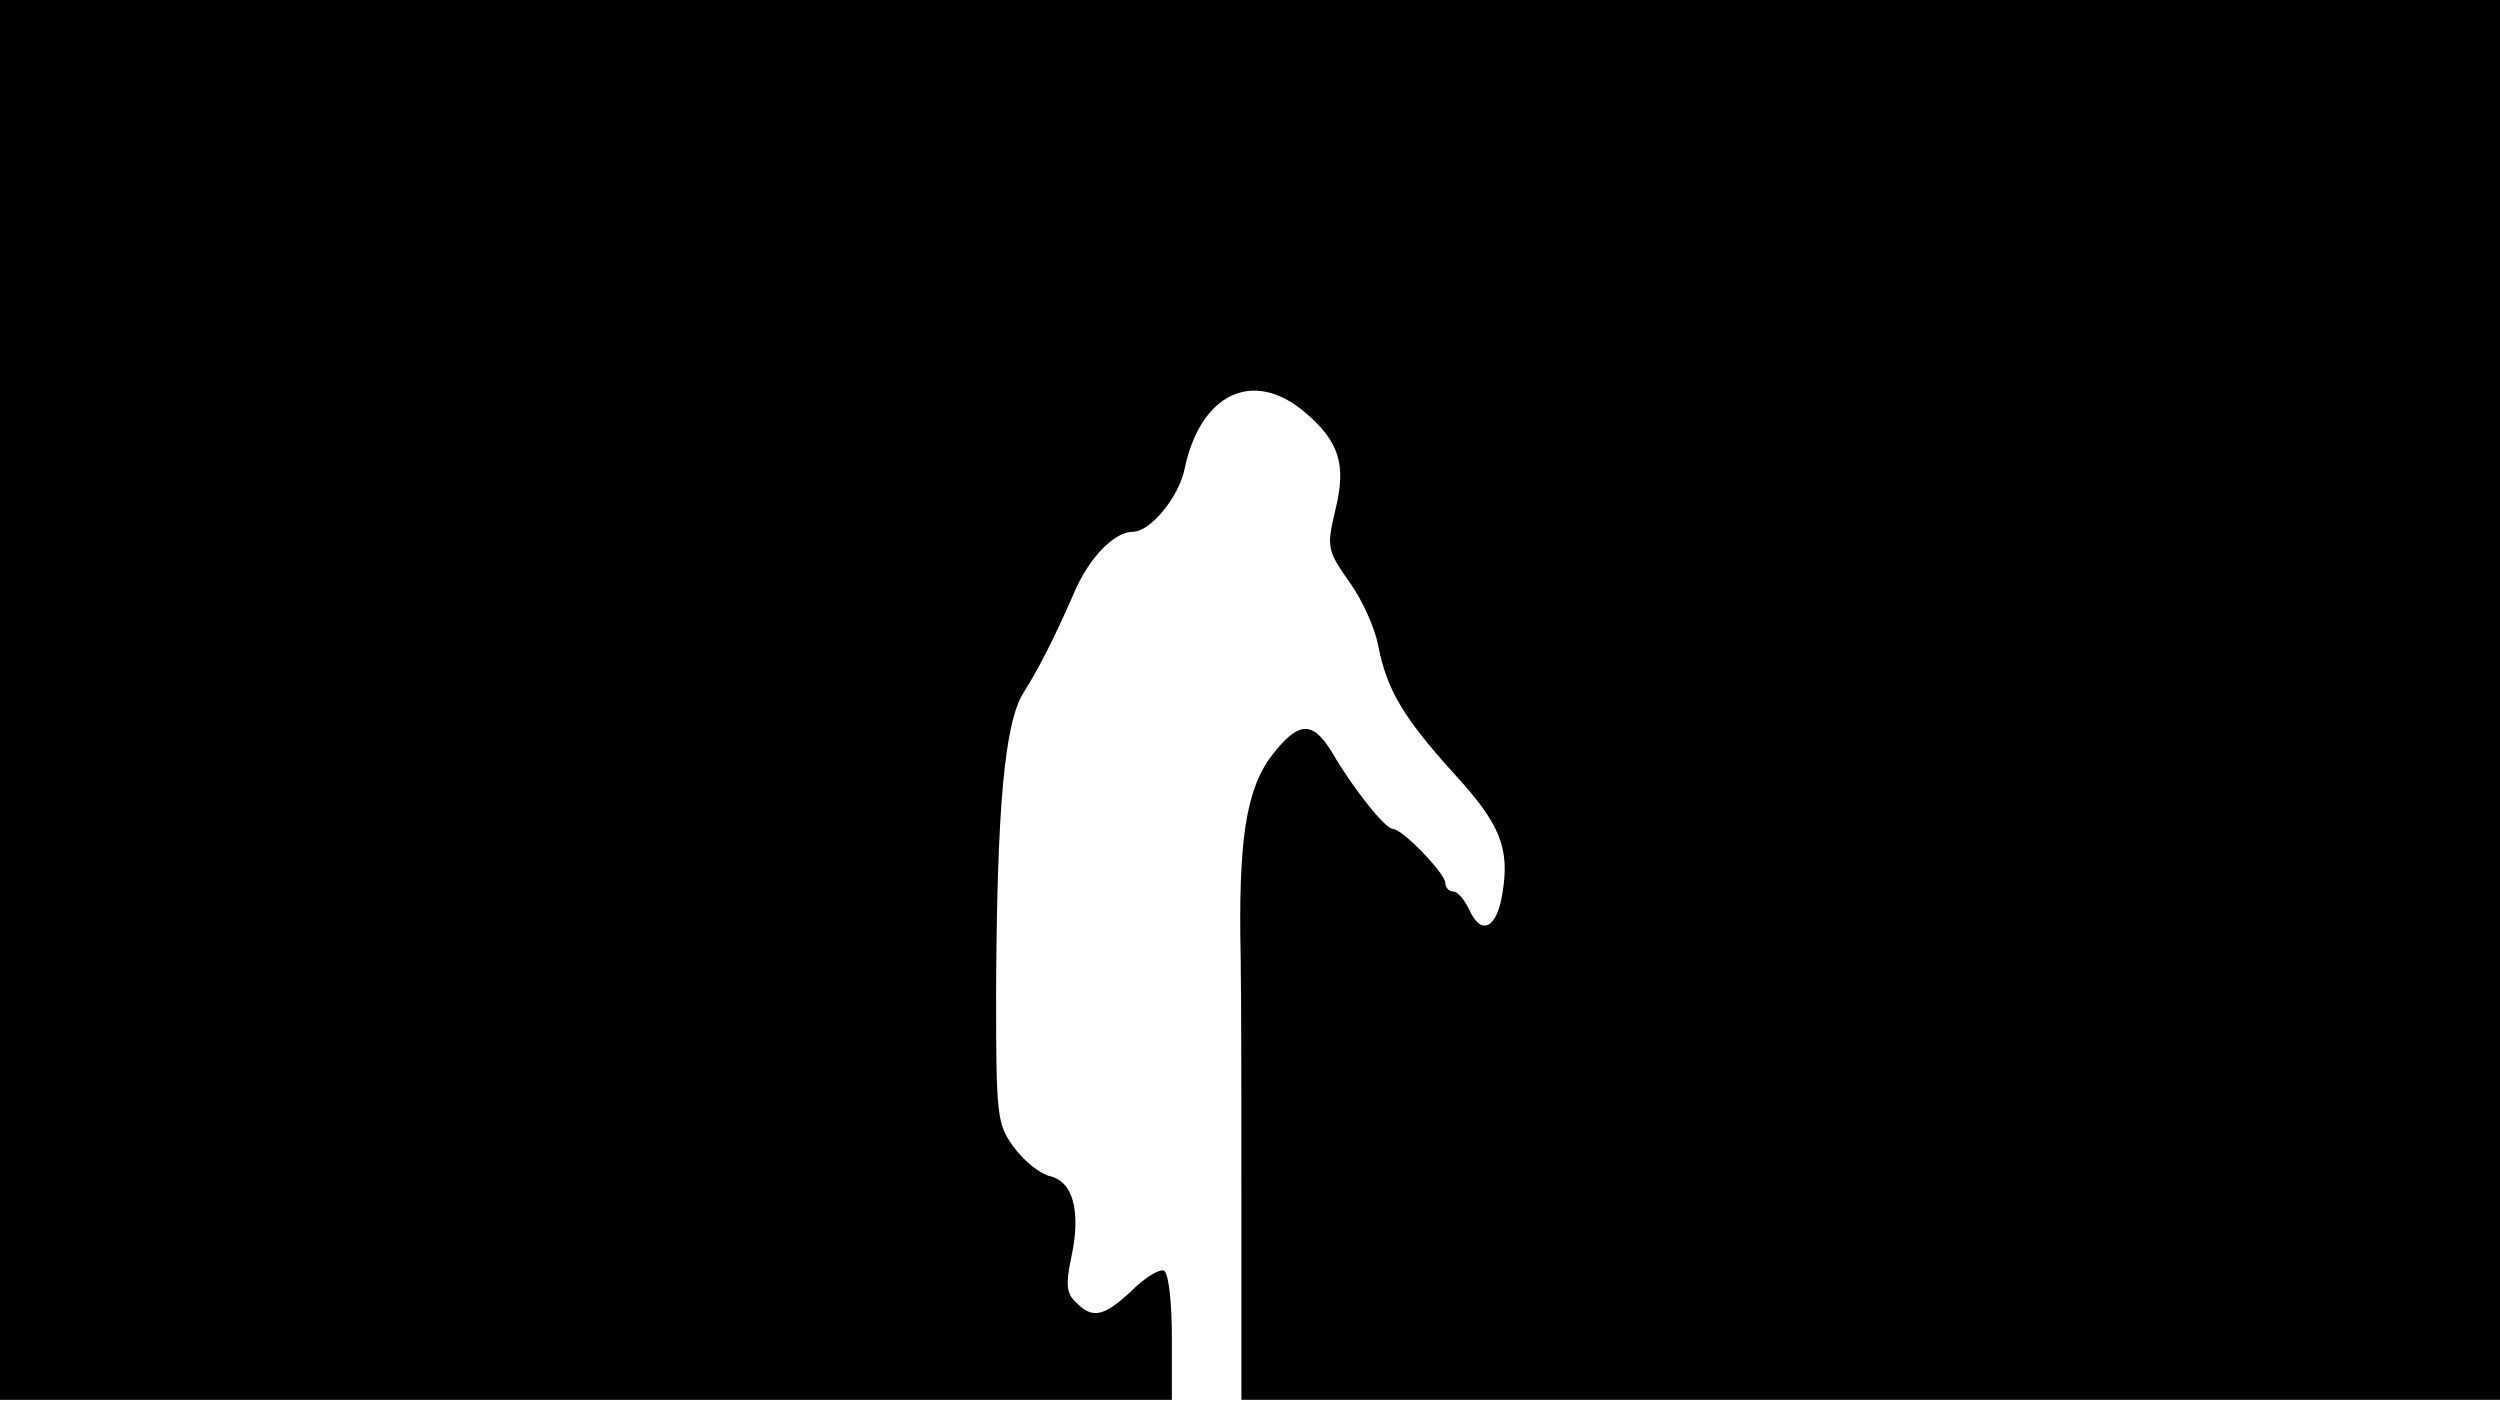 <svg version="1.0" xmlns="http://www.w3.org/2000/svg"
 width="668px" style="transform:scale(1,1.001);" height="375.75px" viewBox="0 0 320 180"
 preserveAspectRatio="xMidYMid meet">
<g transform="translate(0,180) scale(0.1,-0.1)"
fill="#000000" stroke="none">
<path d="M0 905 l0 -895 750 0 750 0 0 79 c0 44 -4 83 -10 86 -5 3 -24 -8 -41 -25 -36
-34 -51 -37 -72 -15 -12 11 -13 23 -6 56 13 59 3 98 -27 105 -13 3 -34 20 -47
38 -21 29 -22 41 -22 196 1 238 11 346 35 384 20 32 38 67 64 126 19 46 52 80
76 80 22 0 58 43 66 79 20 98 88 130 154 74 44 -37 54 -67 39 -126 -11 -47
-10 -51 18 -91 17 -23 33 -60 37 -81 11 -57 32 -92 96 -163 60 -65 73 -96 63
-155 -7 -44 -27 -54 -42 -21 -6 13 -15 24 -21 24 -5 0 -10 5 -10 11 0 12 -55
69 -67 69 -10 0 -52 53 -78 98 -25 41 -43 40 -77 -4 -33 -43 -43 -109 -40
-254 1 -58 1 -210 1 -338 l0 -232 806 0 805 0 0 895 0 895 -1600 0 -1600 0 0
-895z"/>
</g>
</svg>
